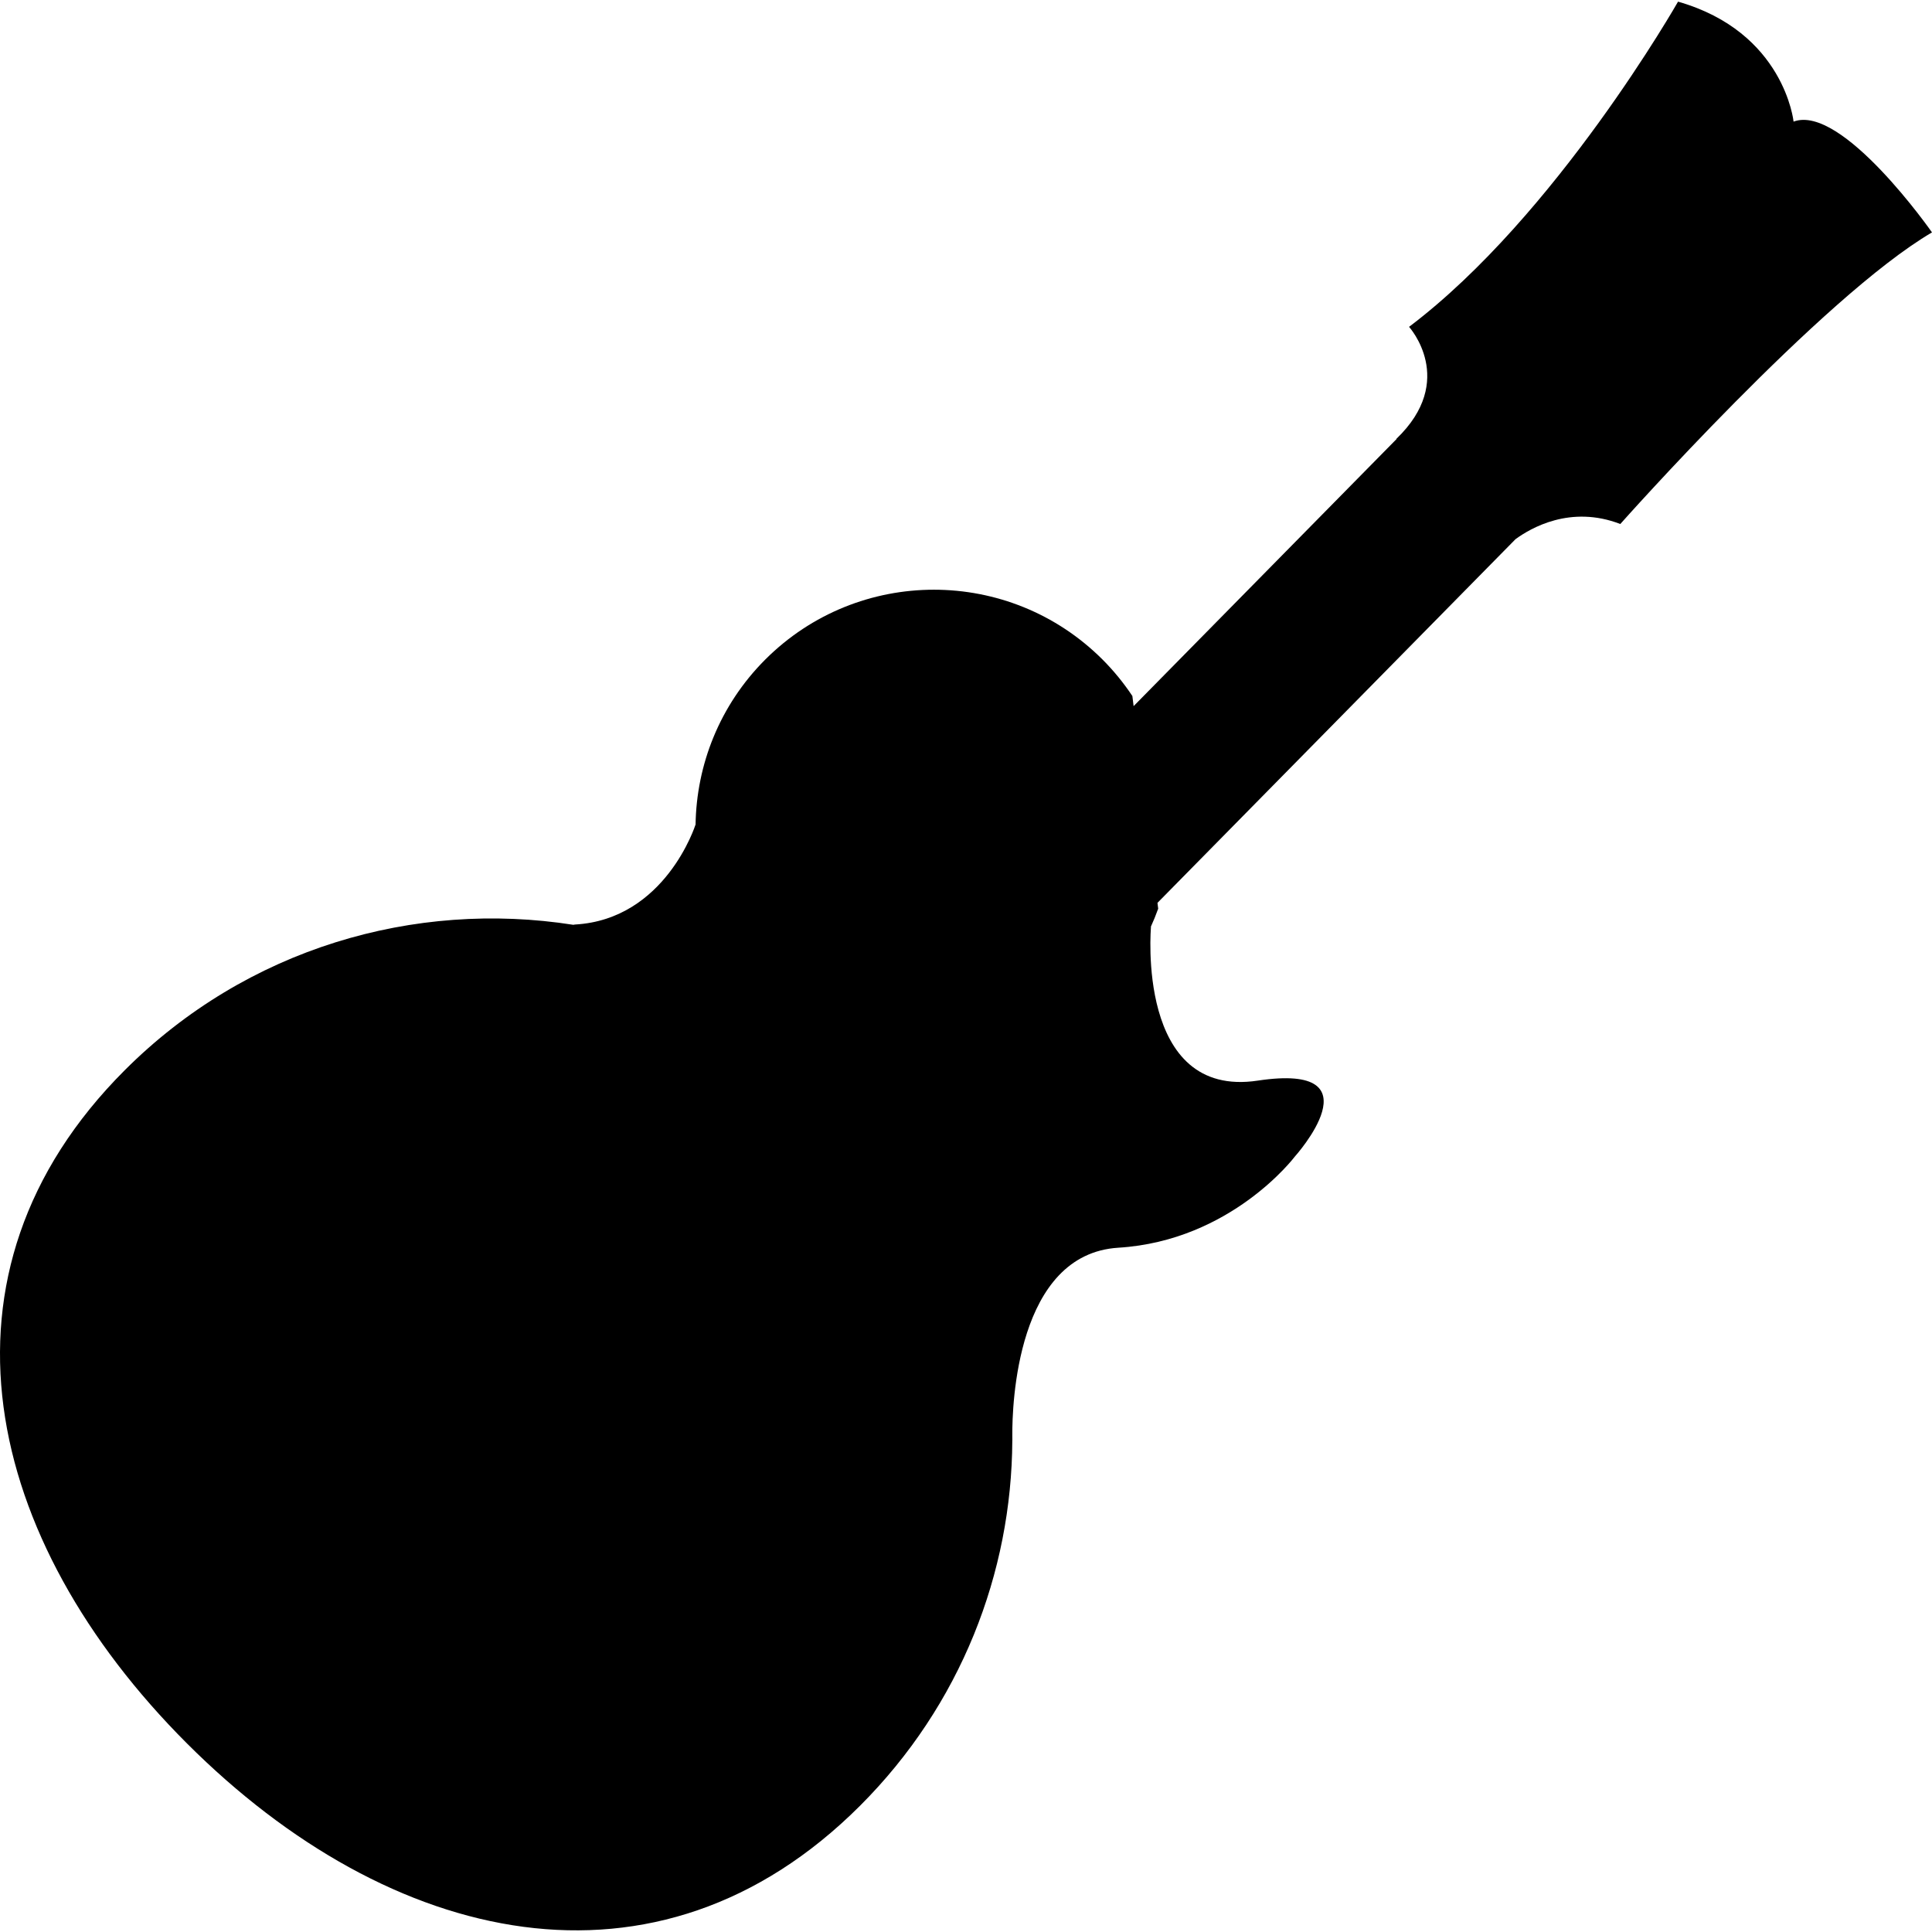 <?xml version="1.0" encoding="iso-8859-1"?>
<!-- Generator: Adobe Illustrator 16.0.0, SVG Export Plug-In . SVG Version: 6.00 Build 0)  -->
<!DOCTYPE svg PUBLIC "-//W3C//DTD SVG 1.1//EN" "http://www.w3.org/Graphics/SVG/1.1/DTD/svg11.dtd">
<svg version="1.1" id="Capa_1" xmlns="http://www.w3.org/2000/svg" xmlns:xlink="http://www.w3.org/1999/xlink" x="0px" y="0px"
	 width="474.864px" height="474.864px" viewBox="0 0 474.864 474.864" style="enable-background:new 0 0 474.864 474.864;"
	 xml:space="preserve">
<g>
	<g>
		<path d="M440.84,29.89c0,0-2.244-22.015-28.396-29.484c0,0-29.919,52.617-66.114,79.93c0,0,11.906,13.116-3.118,27.529l0.044,0.05
			l-64.627,65.644l-0.305-2.488c-2.108-3.162-4.549-6.171-7.33-8.958c-22.896-22.891-60.013-22.891-82.905,0
			c-11.231,11.243-16.923,25.91-17.126,40.637l-0.028-0.028c0,0-7.364,23.271-29.627,24.518c-0.165,0.008-0.24,0.058-0.399,0.066
			c-38.974-6.107-80.225,5.714-110.256,35.75c-49.917,49.908-34.614,115.542,15.298,165.459
			c49.911,49.904,115.544,65.208,165.455,15.3c24.79-24.794,37.243-57.238,37.409-89.734l0.014,0.017c0,0,0-0.165-0.008-0.225
			c0-0.377-0.006-0.741-0.006-1.103c-0.042-7.277,1.004-44.55,26.078-46.097c27.784-1.72,43.332-22.366,43.332-22.366
			s20.968-23.227-9.061-18.706c-30.04,4.54-26.265-37.786-26.265-37.786l-0.056,0.016c0.677-1.477,1.282-2.976,1.827-4.488
			l-0.177-1.431l87.995-89.38c3.703-2.721,13.506-8.474,25.764-3.737c0,0,49.532-55.799,76.61-71.673
			C474.864,57.112,452.739,25.454,440.84,29.89z"/>
	</g>
</g>
<g>
</g>
<g>
</g>
<g>
</g>
<g>
</g>
<g>
</g>
<g>
</g>
<g>
</g>
<g>
</g>
<g>
</g>
<g>
</g>
<g>
</g>
<g>
</g>
<g>
</g>
<g>
</g>
<g>
</g>
</svg>
